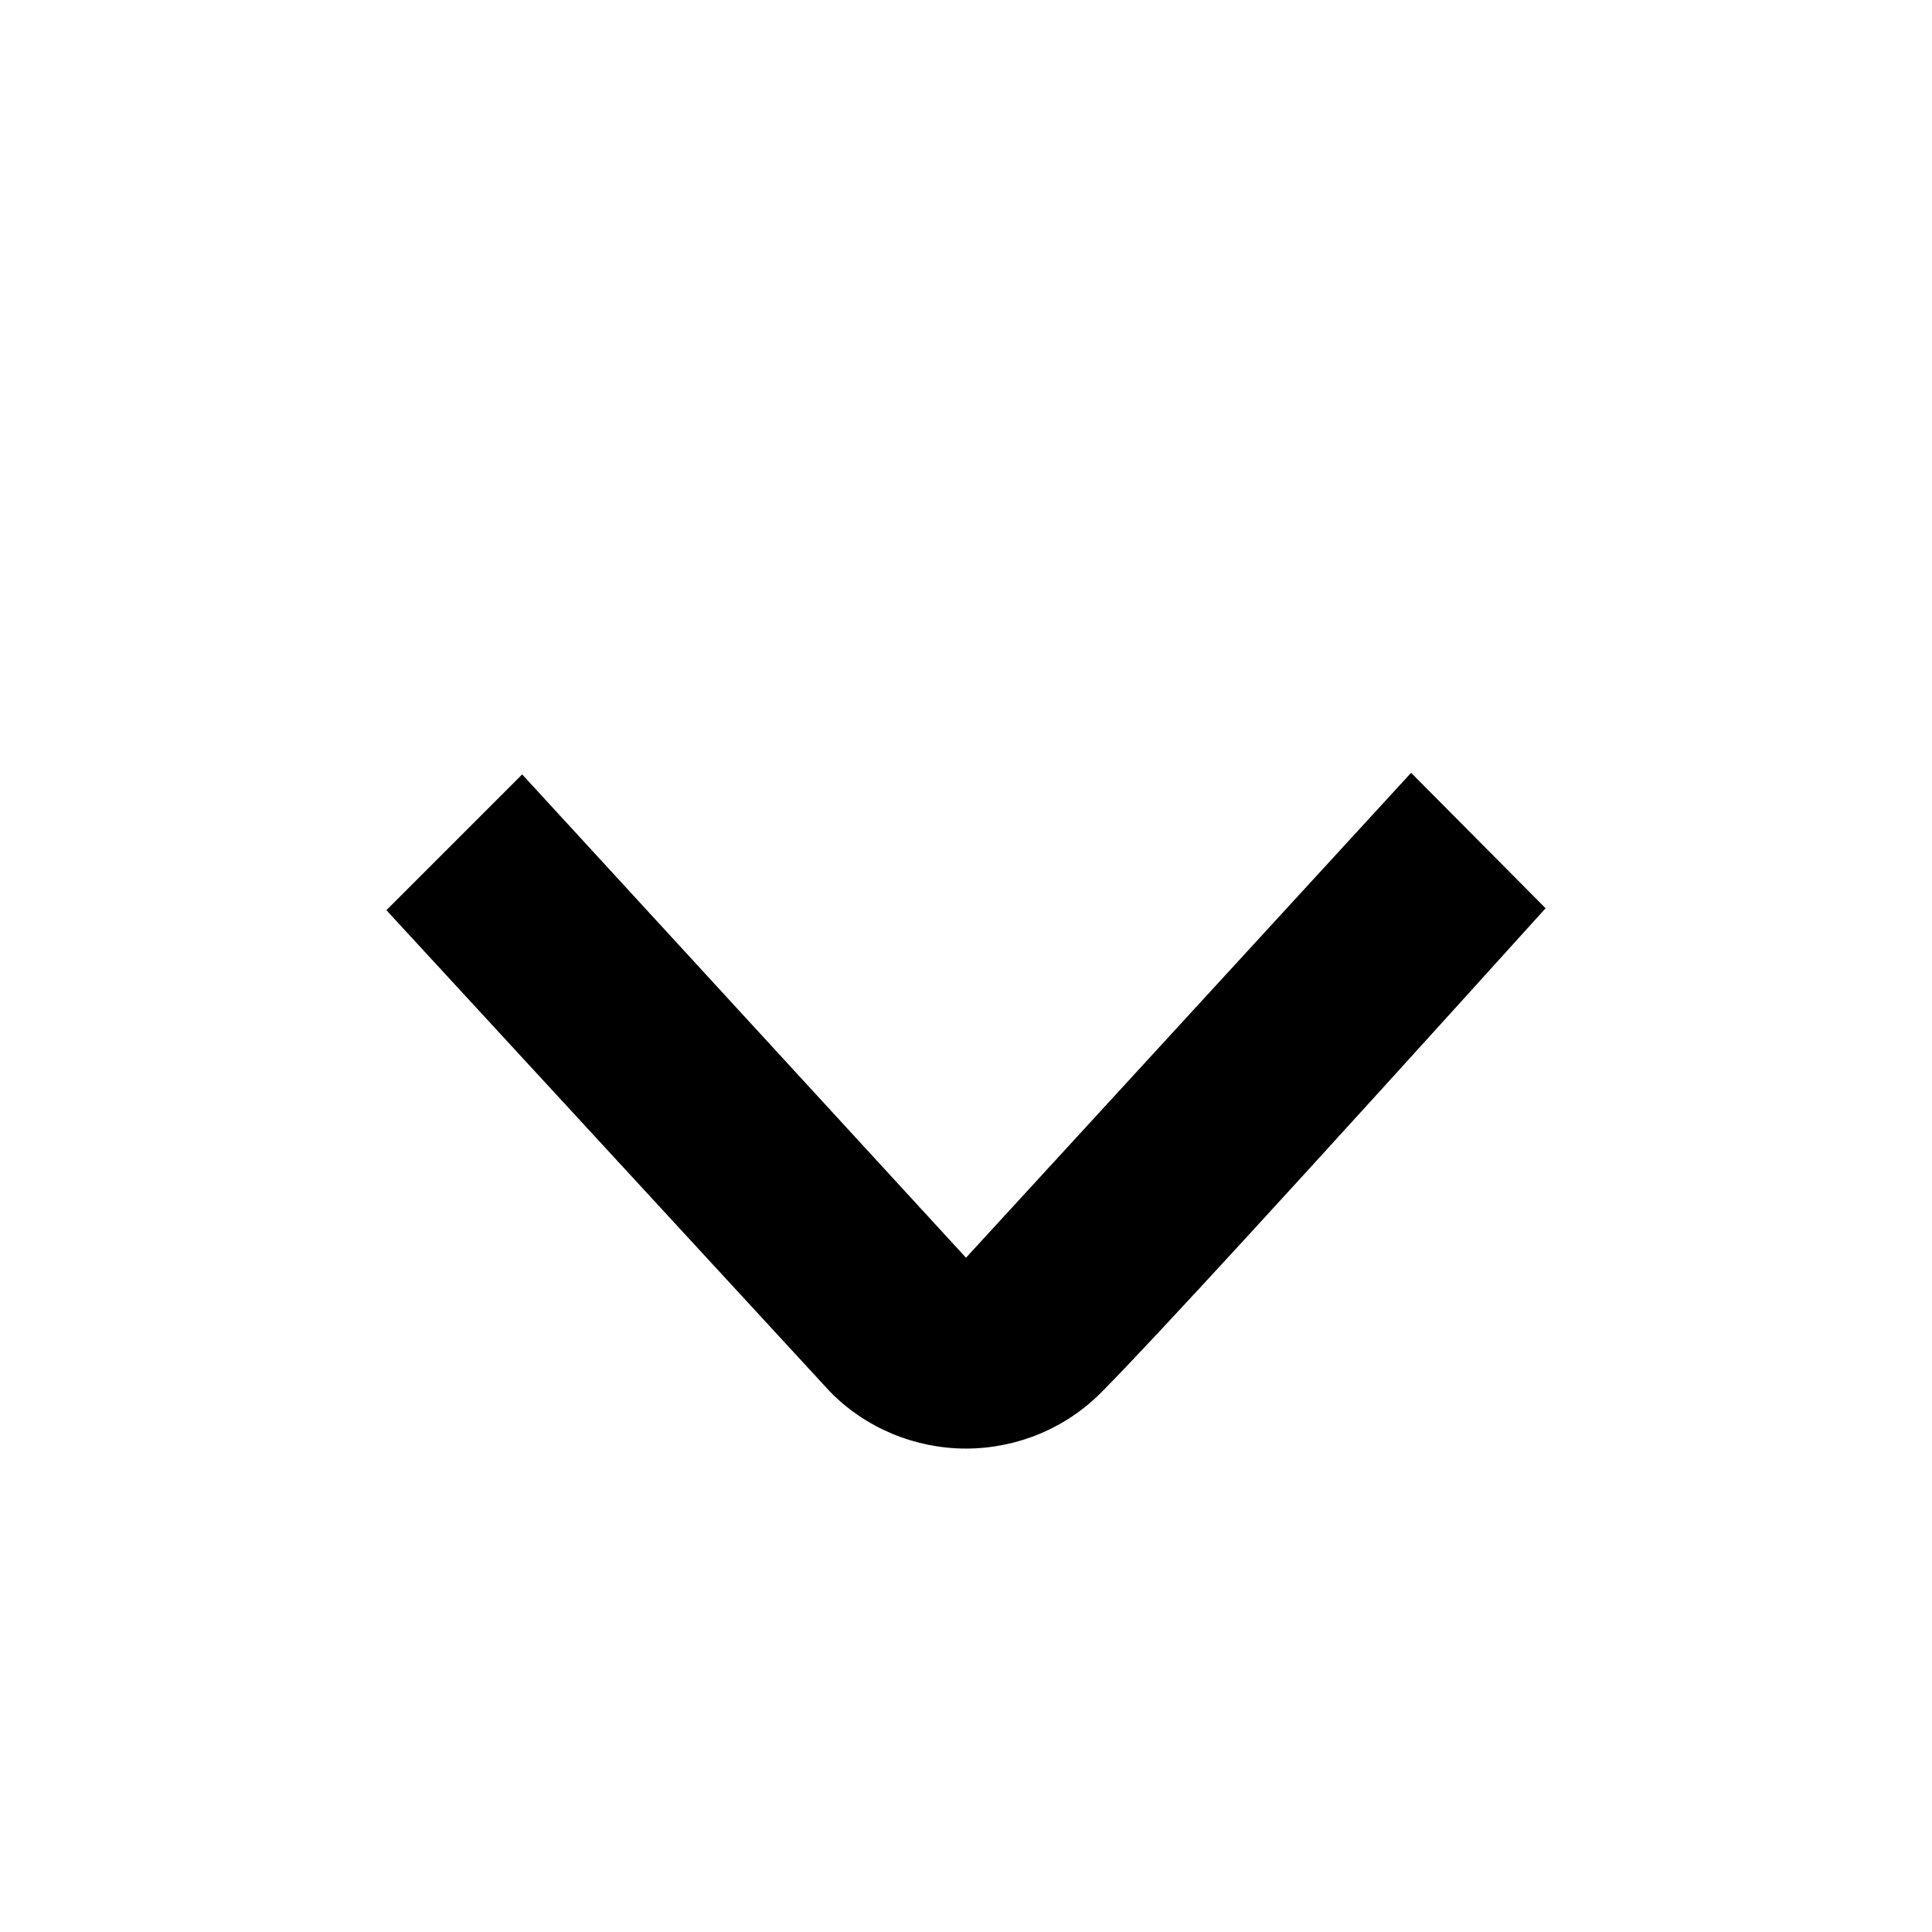 <svg width="18" height="18" viewBox="0 0 18 18" fill="none" xmlns="http://www.w3.org/2000/svg">
<path d="M4.865 7.215L9 11.718L13.147 7.2L14.4 8.462C12.11 10.996 10.732 12.498 10.265 12.968C10.1 13.136 9.903 13.268 9.686 13.359C9.468 13.449 9.235 13.496 9 13.496C8.765 13.496 8.532 13.449 8.315 13.359C8.097 13.268 7.9 13.136 7.735 12.968L3.6 8.48L4.865 7.215Z" fill="black"/>
</svg>
